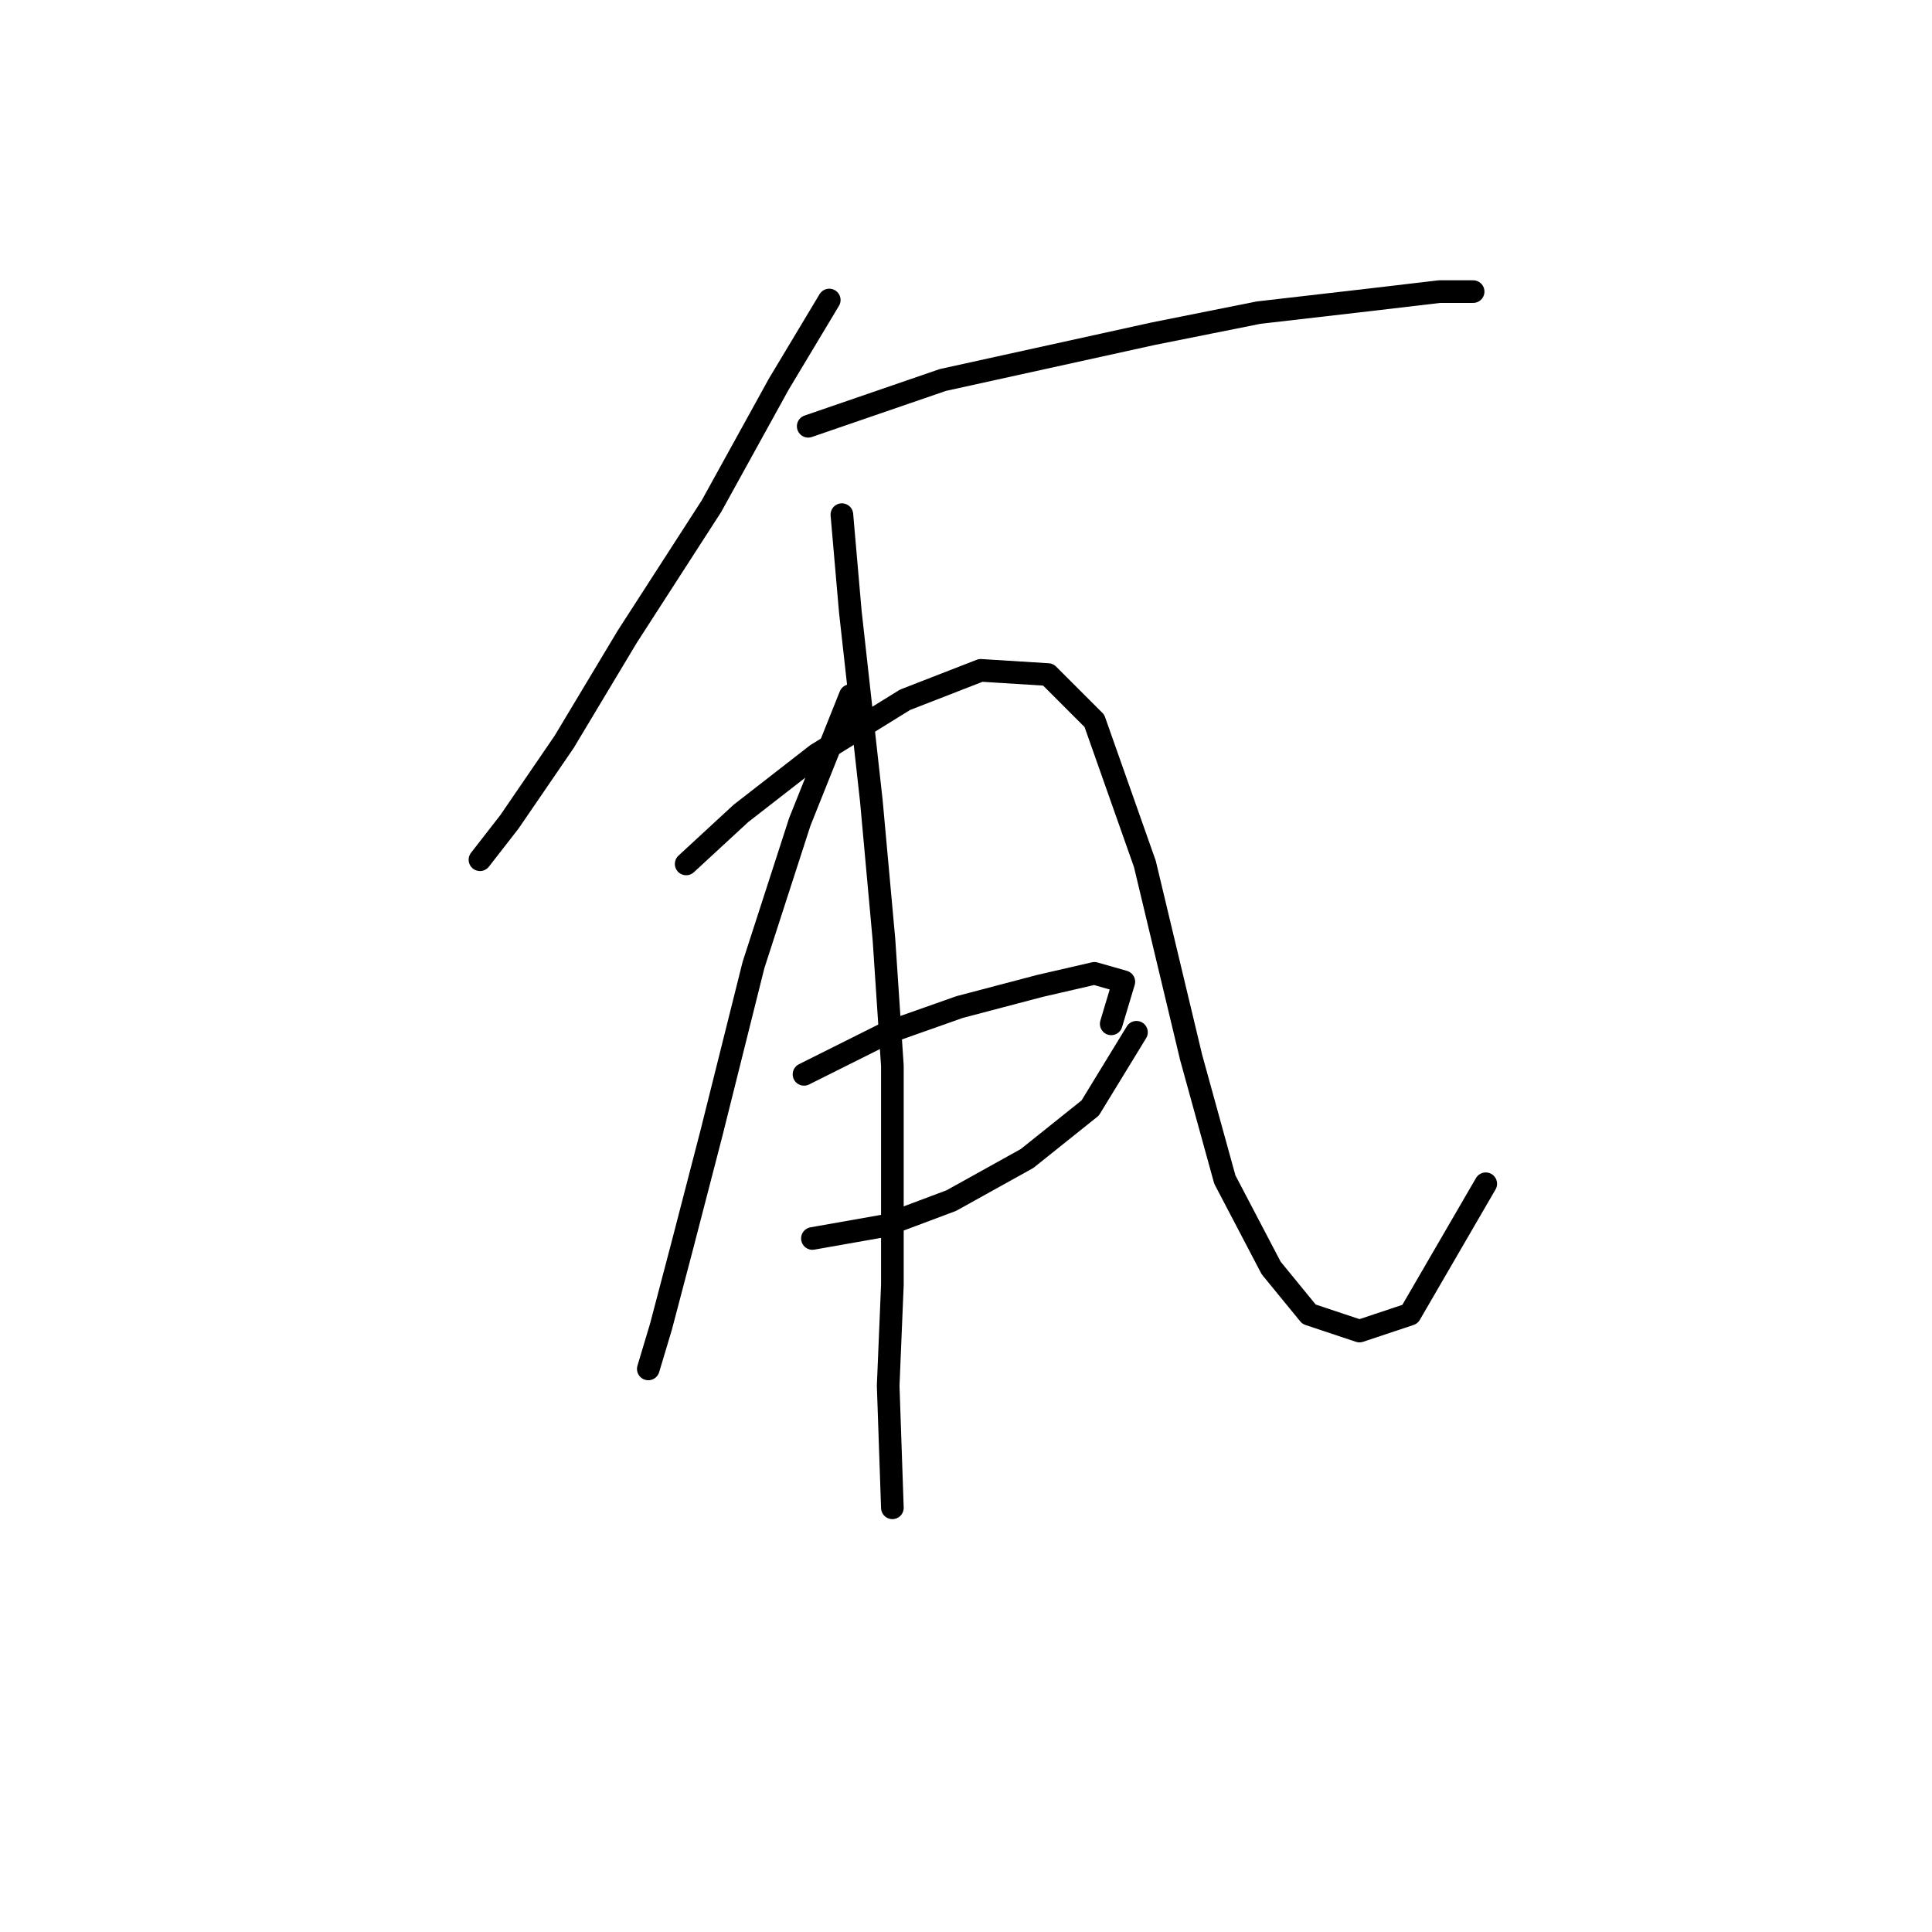 <?xml version="1.0" standalone="no"?>
    <svg width="256" height="256" xmlns="http://www.w3.org/2000/svg" version="1.1">
    <polyline stroke="black" stroke-width="3" stroke-linecap="round" fill="transparent" stroke-linejoin="round" points="109.881 39.755 103.189 50.907 94.268 67.078 83.115 84.364 74.751 98.305 67.502 108.9 63.598 113.918 63.598 113.918 " />
        <polyline stroke="black" stroke-width="3" stroke-linecap="round" fill="transparent" stroke-linejoin="round" points="107.093 56.483 124.937 50.349 152.818 44.216 166.758 41.427 181.256 39.755 190.736 38.639 195.197 38.639 195.197 38.639 " />
        <polyline stroke="black" stroke-width="3" stroke-linecap="round" fill="transparent" stroke-linejoin="round" points="112.669 92.171 105.978 108.9 99.844 127.859 94.268 150.163 90.364 165.219 87.576 175.814 85.903 181.39 85.903 181.39 " />
        <polyline stroke="black" stroke-width="3" stroke-linecap="round" fill="transparent" stroke-linejoin="round" points="90.922 114.476 98.171 107.784 108.208 99.978 119.918 92.729 129.955 88.825 138.877 89.383 145.011 95.517 151.702 114.476 157.836 140.126 162.297 156.297 168.431 168.007 173.45 174.141 180.141 176.372 186.833 174.141 196.87 156.855 196.87 156.855 " />
        <polyline stroke="black" stroke-width="3" stroke-linecap="round" fill="transparent" stroke-linejoin="round" points="106.535 142.357 117.688 136.781 127.167 133.435 137.762 130.647 145.011 128.974 148.914 130.089 147.242 135.665 147.242 135.665 " />
        <polyline stroke="black" stroke-width="3" stroke-linecap="round" fill="transparent" stroke-linejoin="round" points="107.65 164.104 117.13 162.431 126.052 159.085 136.089 153.509 144.453 146.818 150.587 136.781 150.587 136.781 " />
        <polyline stroke="black" stroke-width="3" stroke-linecap="round" fill="transparent" stroke-linejoin="round" points="111.554 68.193 112.669 81.018 115.457 106.111 117.13 124.513 118.245 141.242 118.245 156.297 118.245 170.238 117.688 183.621 118.245 199.792 118.245 199.792 " />
        </svg>